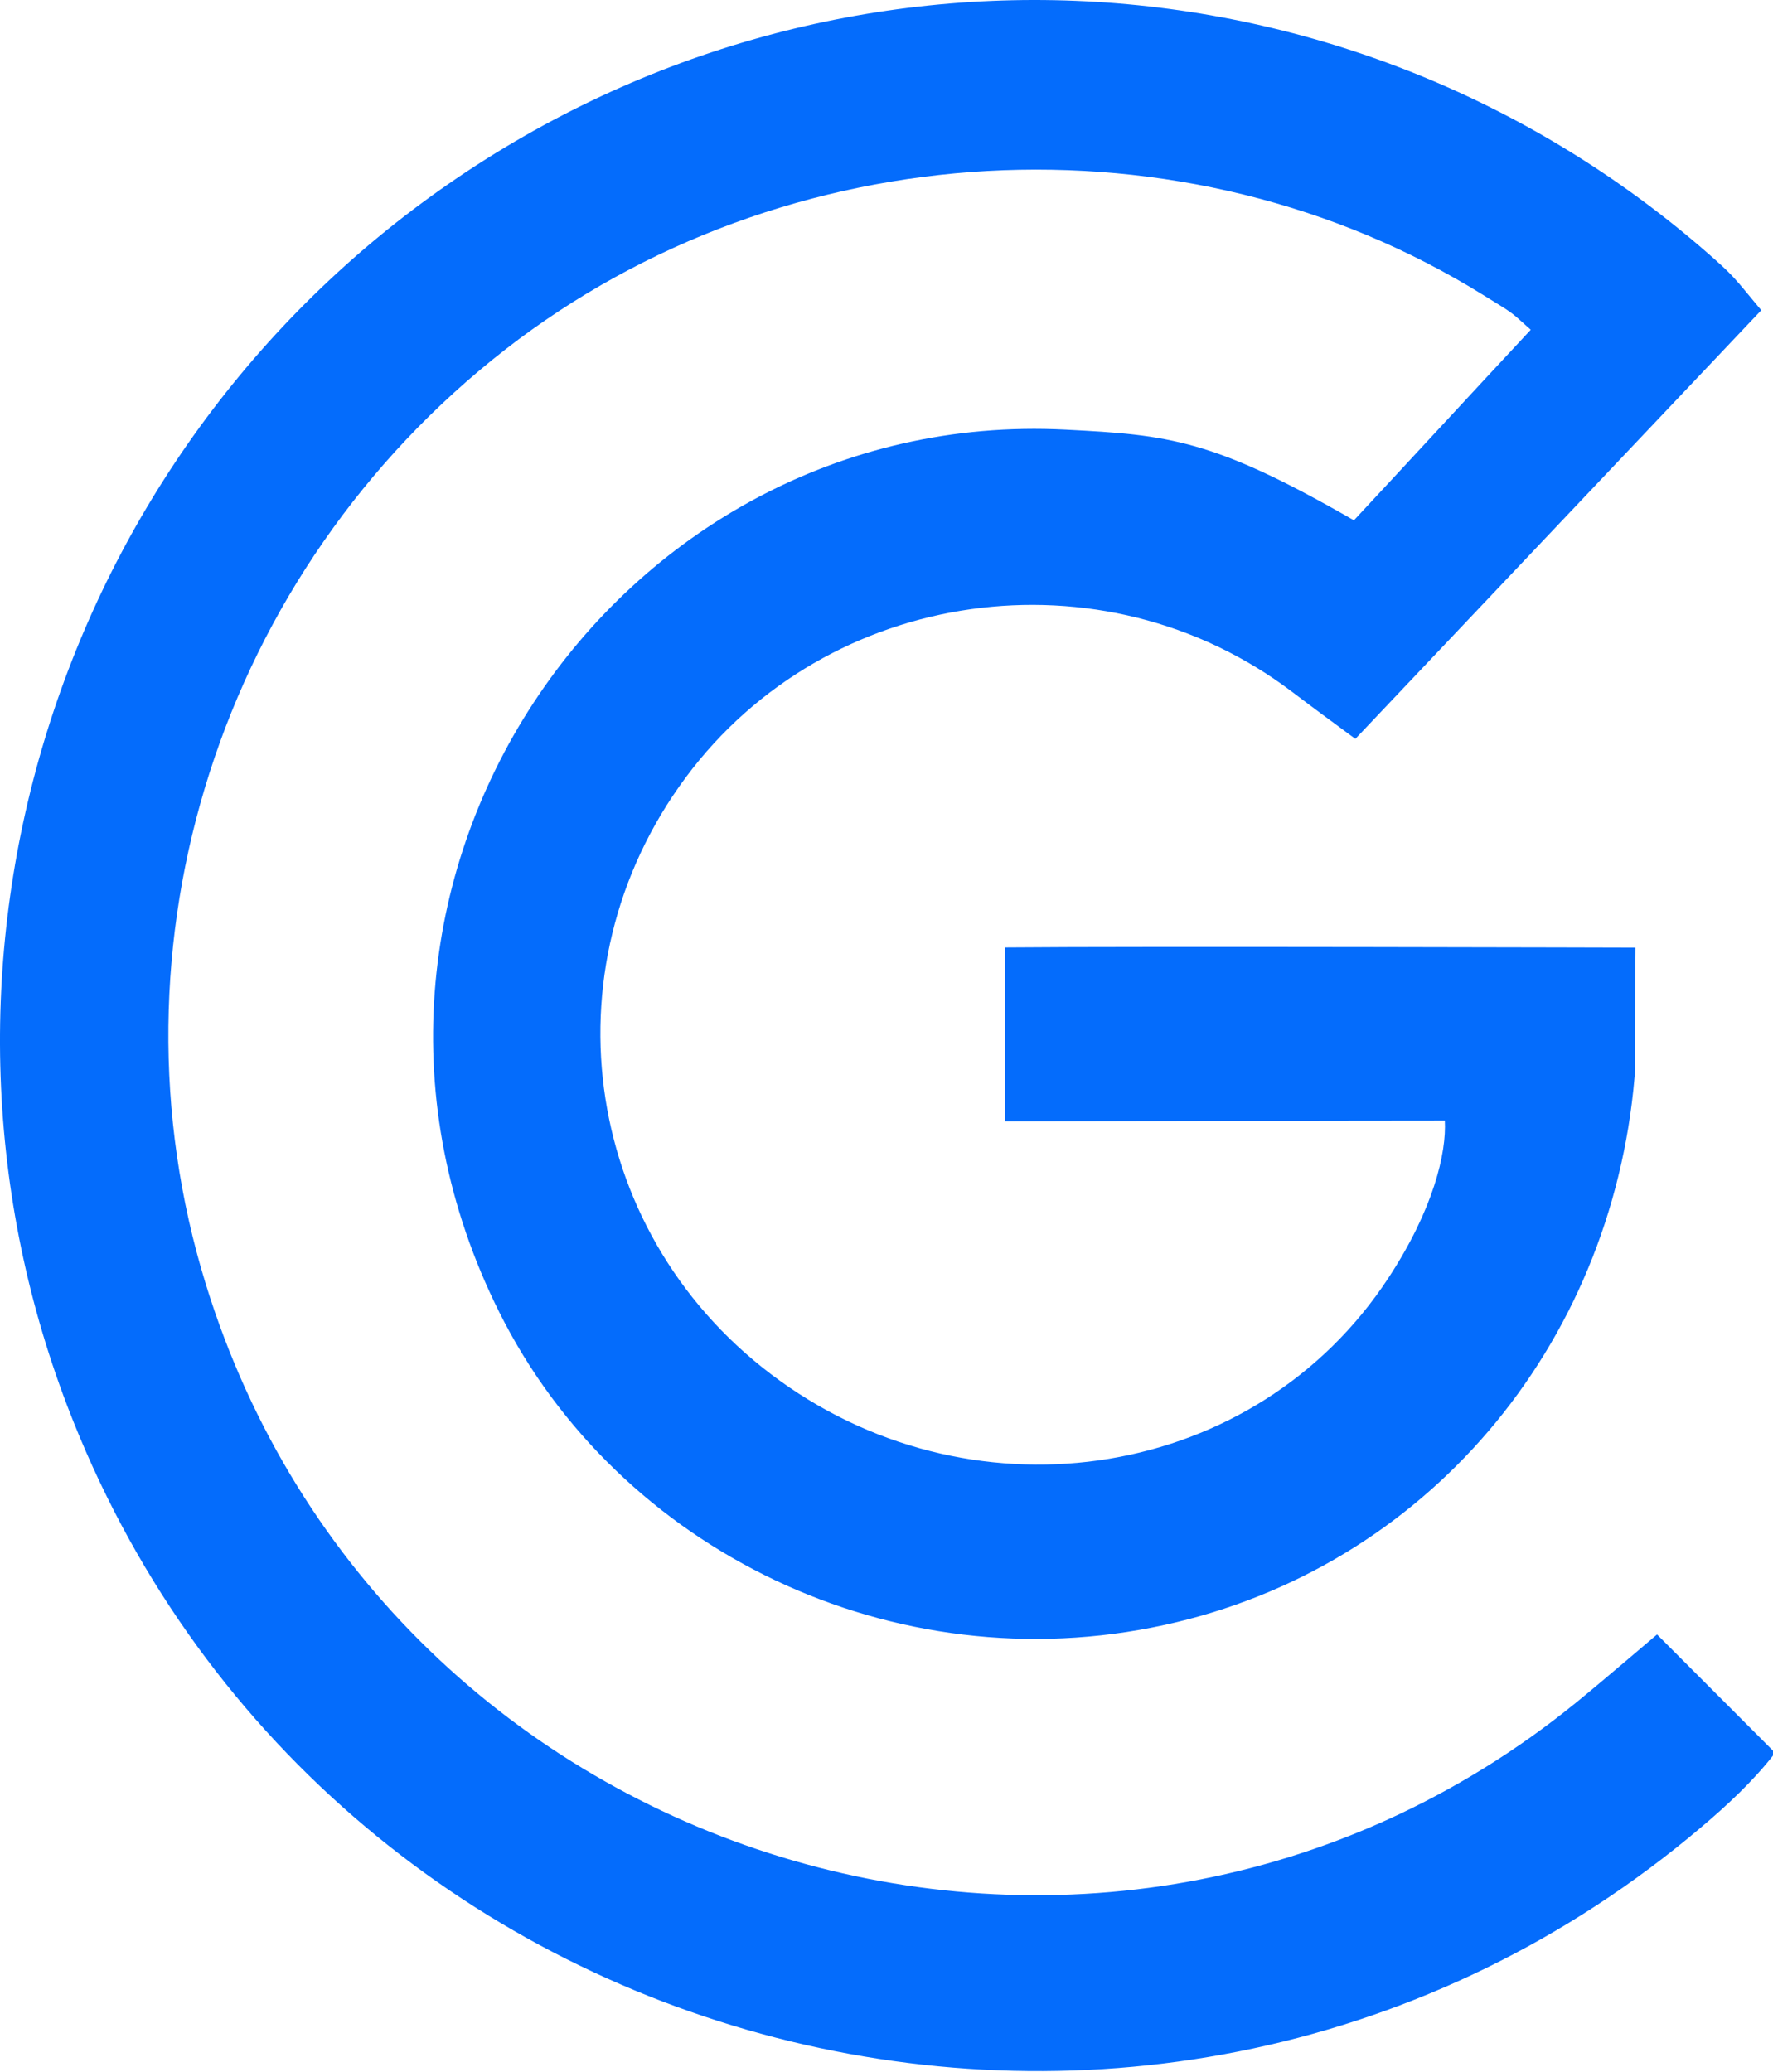 <?xml version="1.0" encoding="UTF-8" standalone="yes"?><svg xmlns="http://www.w3.org/2000/svg" xmlns:xlink="http://www.w3.org/1999/xlink" width="428px" height="500px" viewBox="0 0 428 500" version="1.1"><g id='iconGroup'>
<g id="surface1">
<path style=" stroke:none;fill-rule:evenodd;fill:rgb(1.569%,42.353%,98.824%);fill-opacity:1;" d="M 400.008 394.48 C 399.812 394.613 386.863 405.73 380.406 410.973 C 266.113 503.801 93.234 450.98 49.688 309.957 C 24.391 228.051 53.293 137.824 121.953 84.371 C 189.461 31.809 285.969 26.348 358.191 71.289 C 365.598 75.898 364.094 74.727 369.52 79.586 C 354.684 95.504 340.125 111.32 326.836 125.578 C 292.762 105.961 282.109 104.969 257.238 103.695 C 148.109 98.094 69.27 214.254 120.582 316.812 C 149.281 374.18 215.703 406.492 281.141 392.176 C 344.004 378.43 388.984 325.199 394.586 259.957 L 394.605 259.965 L 394.805 228.715 C 394.805 228.715 274.633 228.367 242.574 228.676 L 242.574 270.656 C 249.926 270.637 323.918 270.453 348.781 270.453 C 349.203 278.23 346.086 291.785 335.152 308.449 C 303.164 357.195 236.23 367.789 188.273 333.246 C 140.953 299.18 130.848 234.359 165.559 187.609 C 199.727 141.594 266.141 132.262 311.938 166.992 C 316.66 170.574 321.43 174.094 327.18 178.324 L 425.168 74.875 C 419.656 68.305 419.027 67.133 414.266 62.887 C 328.641 -13.496 202.906 -21.012 108.453 44.258 C 13.641 109.773 -24.637 232.285 16.25 339.34 C 77.457 499.57 279.883 551.805 410.629 441.031 C 416.945 435.684 423.152 429.93 428.219 423.434 C 428.32 423.293 428.387 423.156 428.492 423.02 Z M 400.008 394.48 "/>
</g>
</g></svg>